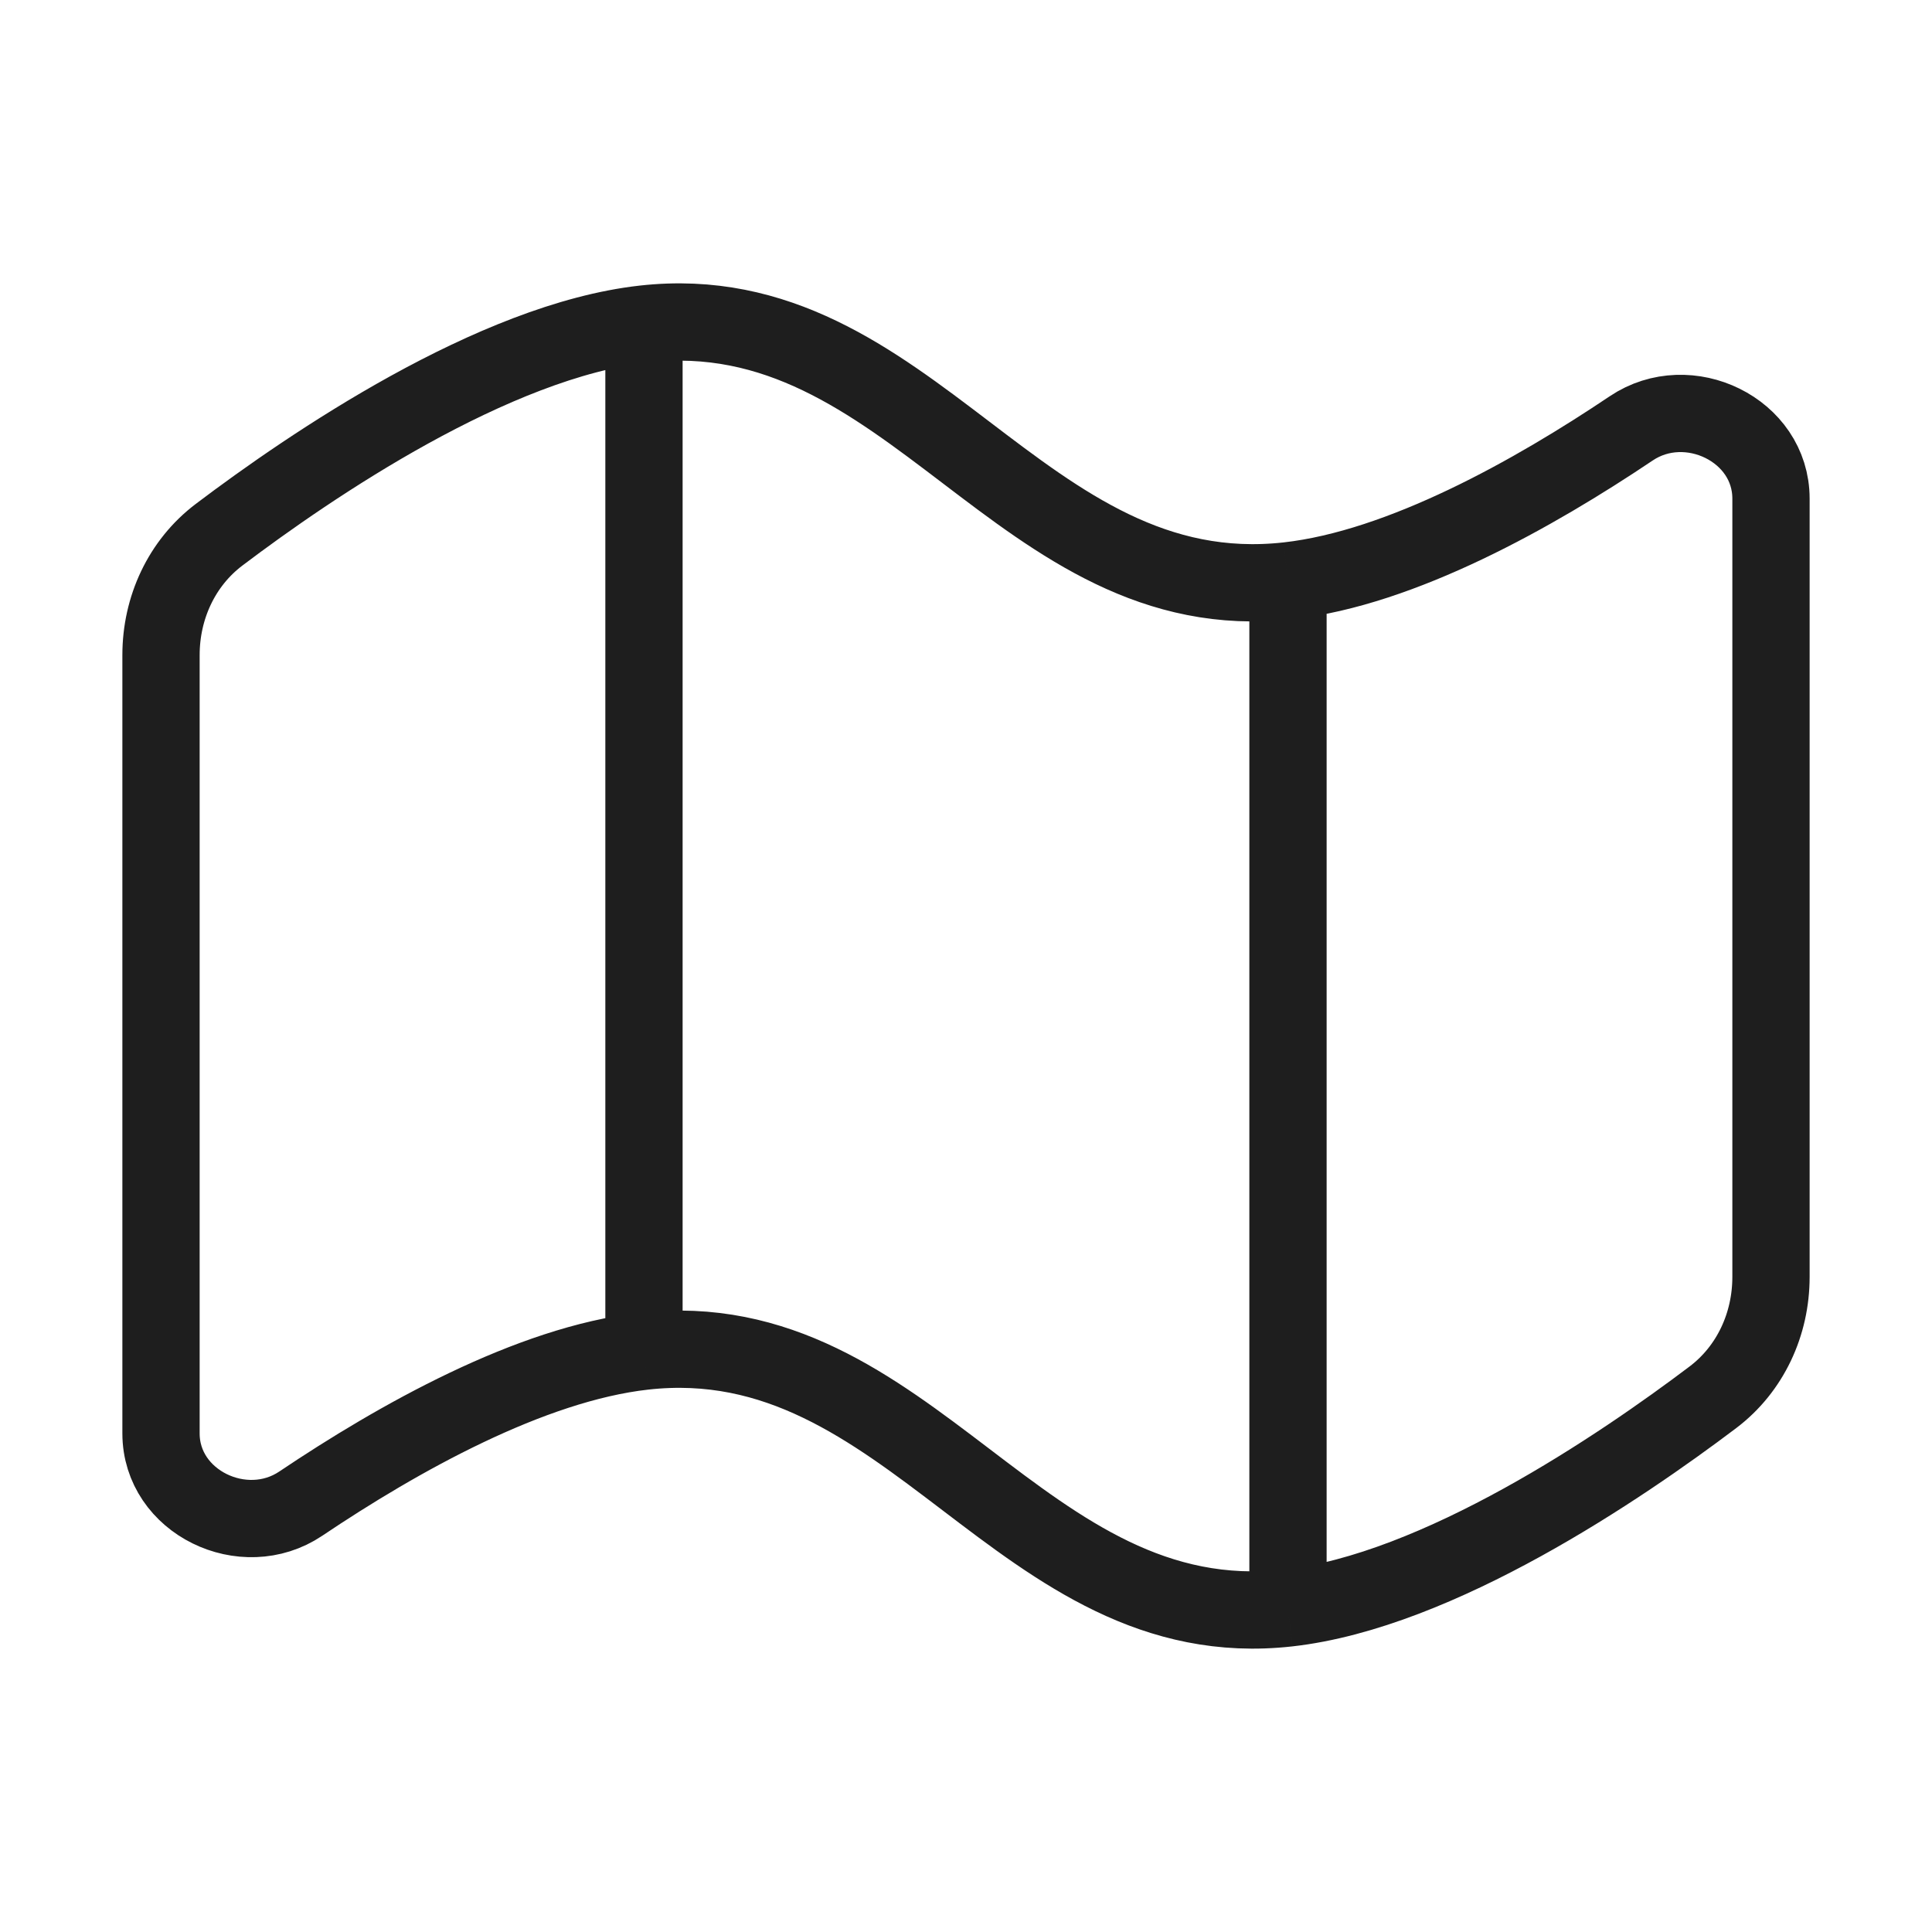 <svg width="50" height="50" viewBox="0 0 50 50" fill="none" xmlns="http://www.w3.org/2000/svg">
<path d="M16.666 8.385C12.776 8.82 8.041 12.046 5.671 13.838C4.699 14.573 4.167 15.733 4.167 16.952V37.097C4.167 38.875 6.308 39.906 7.784 38.914C10.303 37.221 13.726 35.298 16.666 34.969M16.666 8.385C23.58 7.611 26.42 15.805 33.333 15.031M16.666 8.385V34.969M33.333 15.031C36.273 14.702 39.696 12.779 42.216 11.086C43.692 10.094 45.833 11.125 45.833 12.903V33.048C45.833 34.267 45.301 35.427 44.329 36.162C41.958 37.954 37.223 41.179 33.333 41.615M33.333 15.031V41.615M16.666 34.969C23.58 34.195 26.42 42.389 33.333 41.615" stroke="#1E1E1E" stroke-width="2"/>
</svg>
